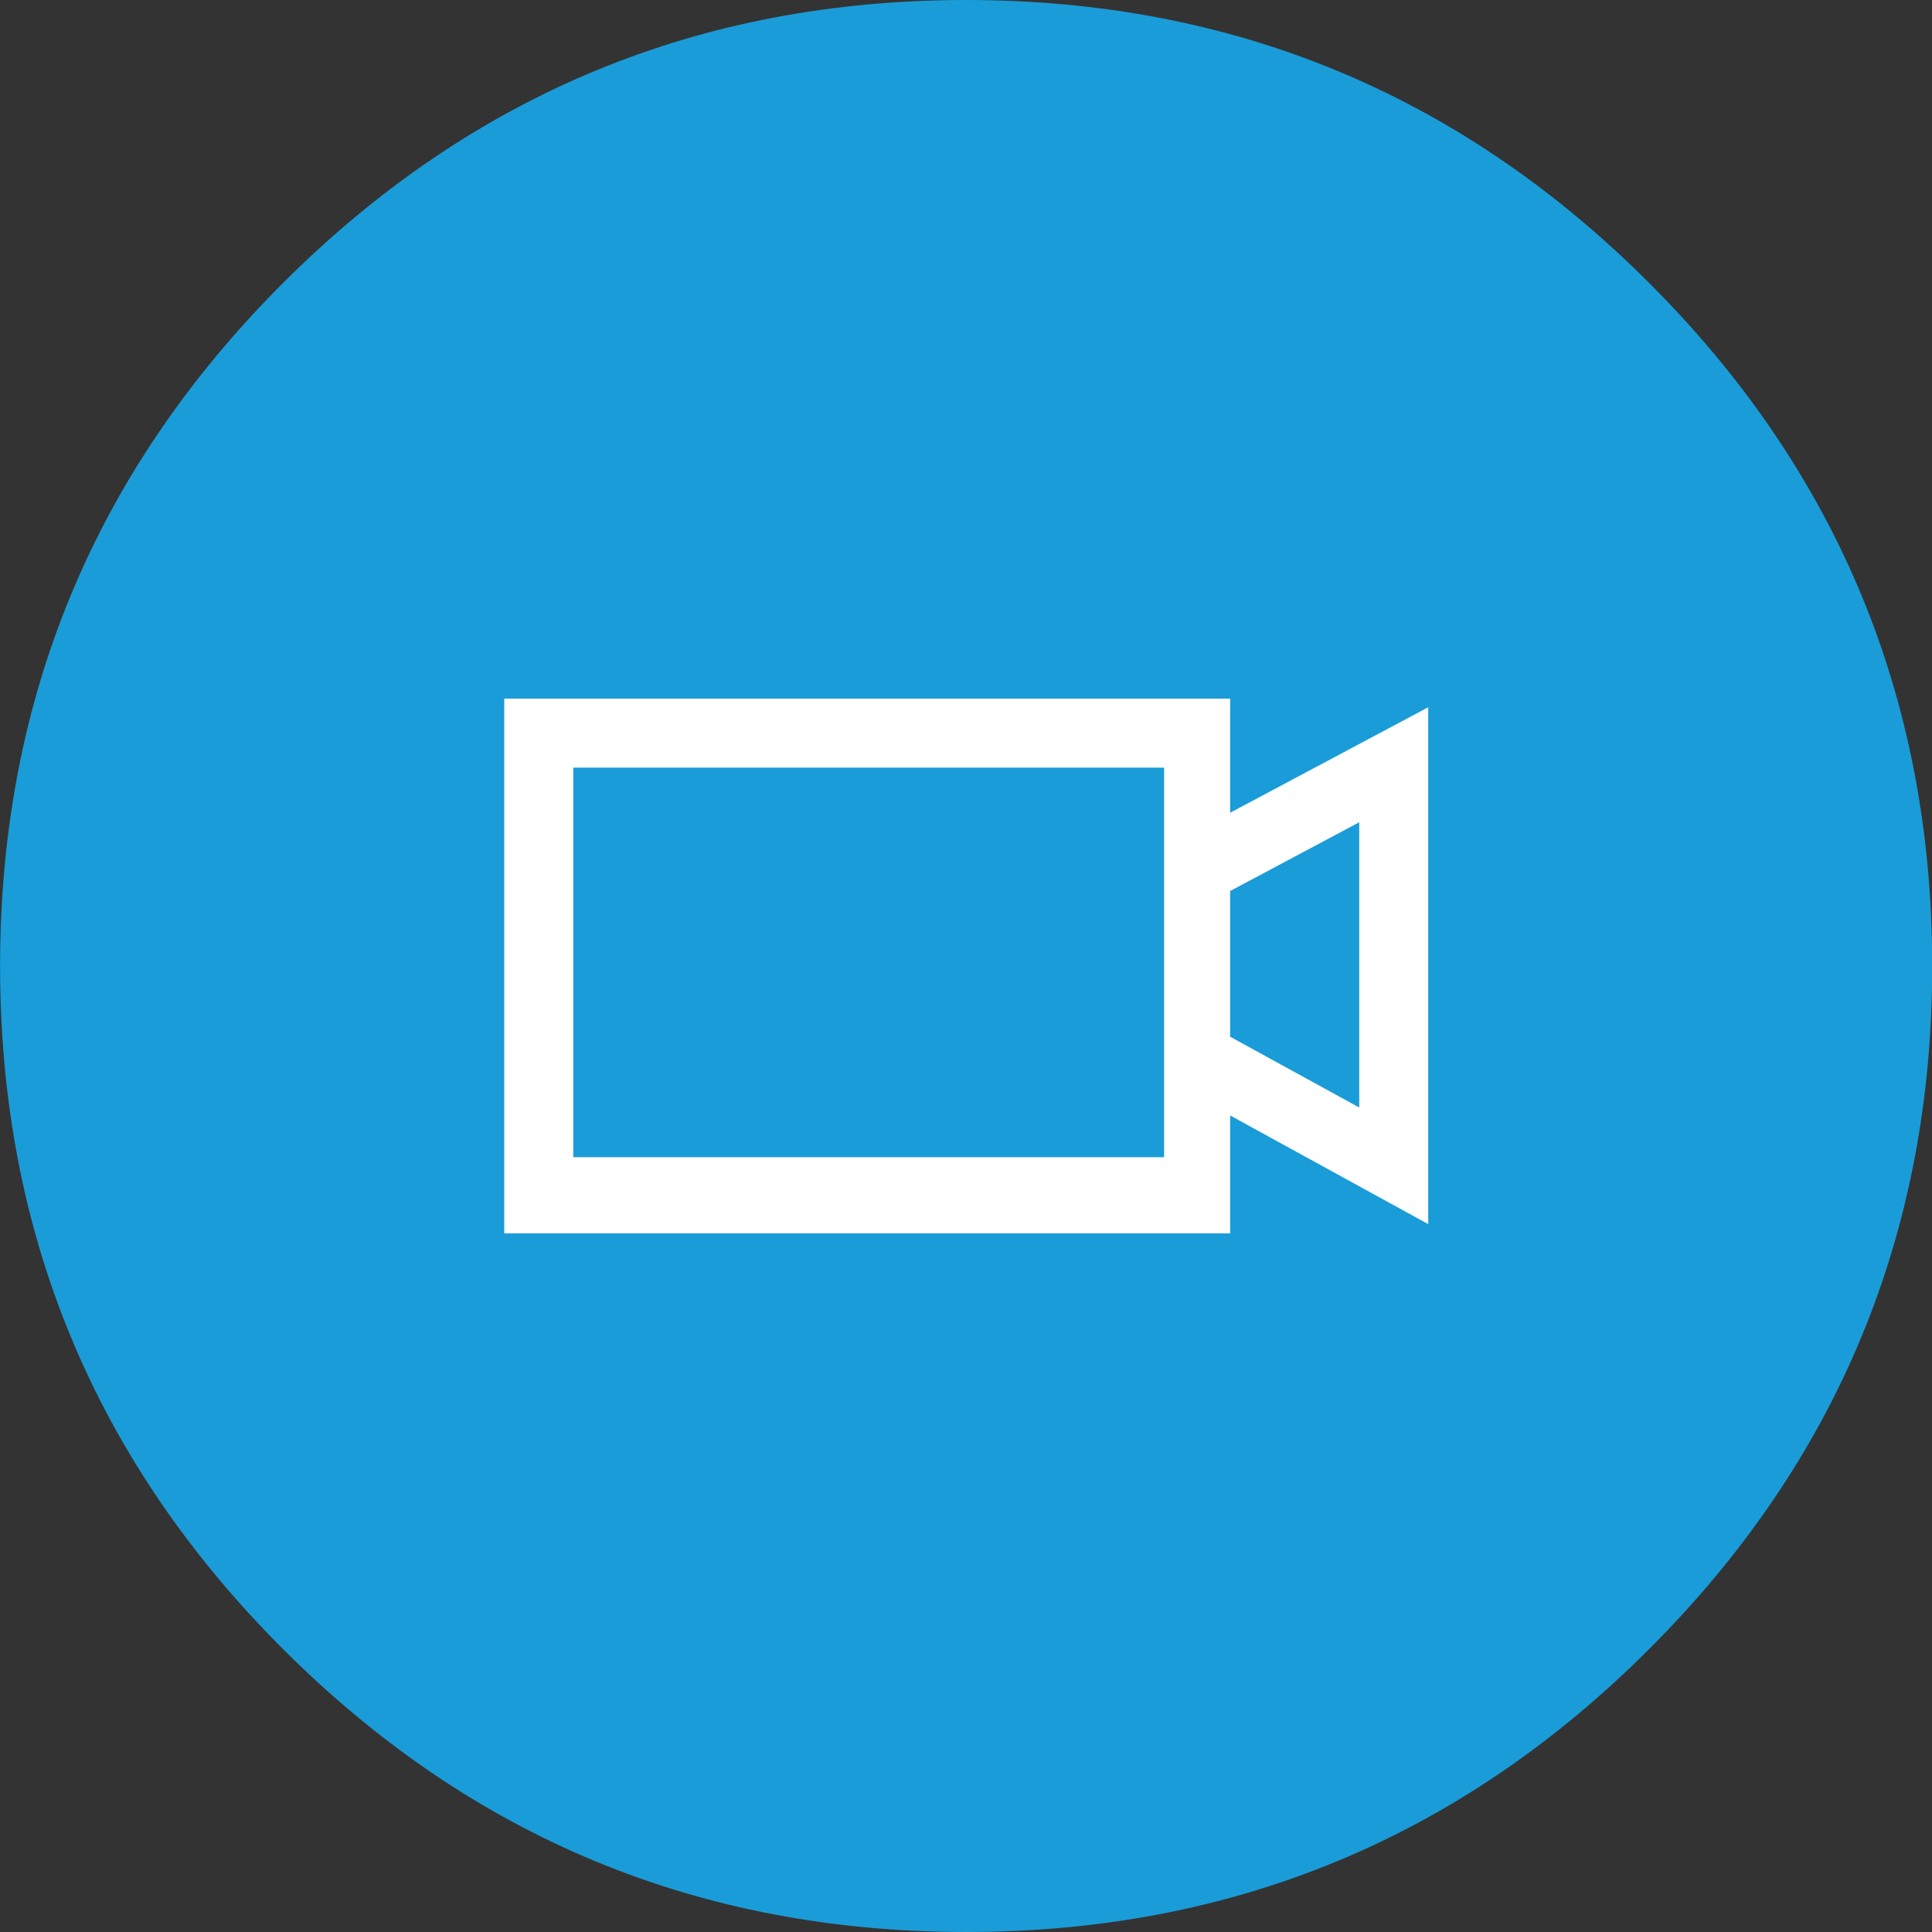 <?xml version="1.0" encoding="utf-8"?>
<!-- Generator: Adobe Illustrator 16.0.0, SVG Export Plug-In . SVG Version: 6.00 Build 0)  -->
<!DOCTYPE svg PUBLIC "-//W3C//DTD SVG 1.1//EN" "http://www.w3.org/Graphics/SVG/1.1/DTD/svg11.dtd">
<svg version="1.1" id="Layer_1" xmlns="http://www.w3.org/2000/svg" xmlns:xlink="http://www.w3.org/1999/xlink" x="0px" y="0px"
	 width="28px" height="28px" viewBox="0 0 28 28" enable-background="new 0 0 28 28" xml:space="preserve">
<rect x="0" y="0" width="28" height="28" fill="#333333" stroke="none"/>
<g>
	<path fill="#1A9CD8" d="M28.003,14c0,3.866-1.367,7.166-4.102,9.899C21.169,26.633,17.869,28,14.003,28
		c-3.867,0-7.167-1.367-9.902-4.101C1.368,21.166,0.001,17.866,0.001,14s1.367-7.166,4.101-9.899C6.837,1.367,10.136,0,14.003,0
		c3.865,0,7.166,1.367,9.898,4.101C26.636,6.834,28.003,10.134,28.003,14z"/>
	<path fill="#FFFFFF" d="M20.699,10.25l-2.871,1.529v-1.654H7.308v7.75h10.52v-1.709l2.871,1.575V10.25z M16.871,16.771H8.308
		v-5.646h8.563V16.771z M19.699,16.051l-1.871-1.026v-2.112l1.871-0.996V16.051z"/>
</g>
</svg>
